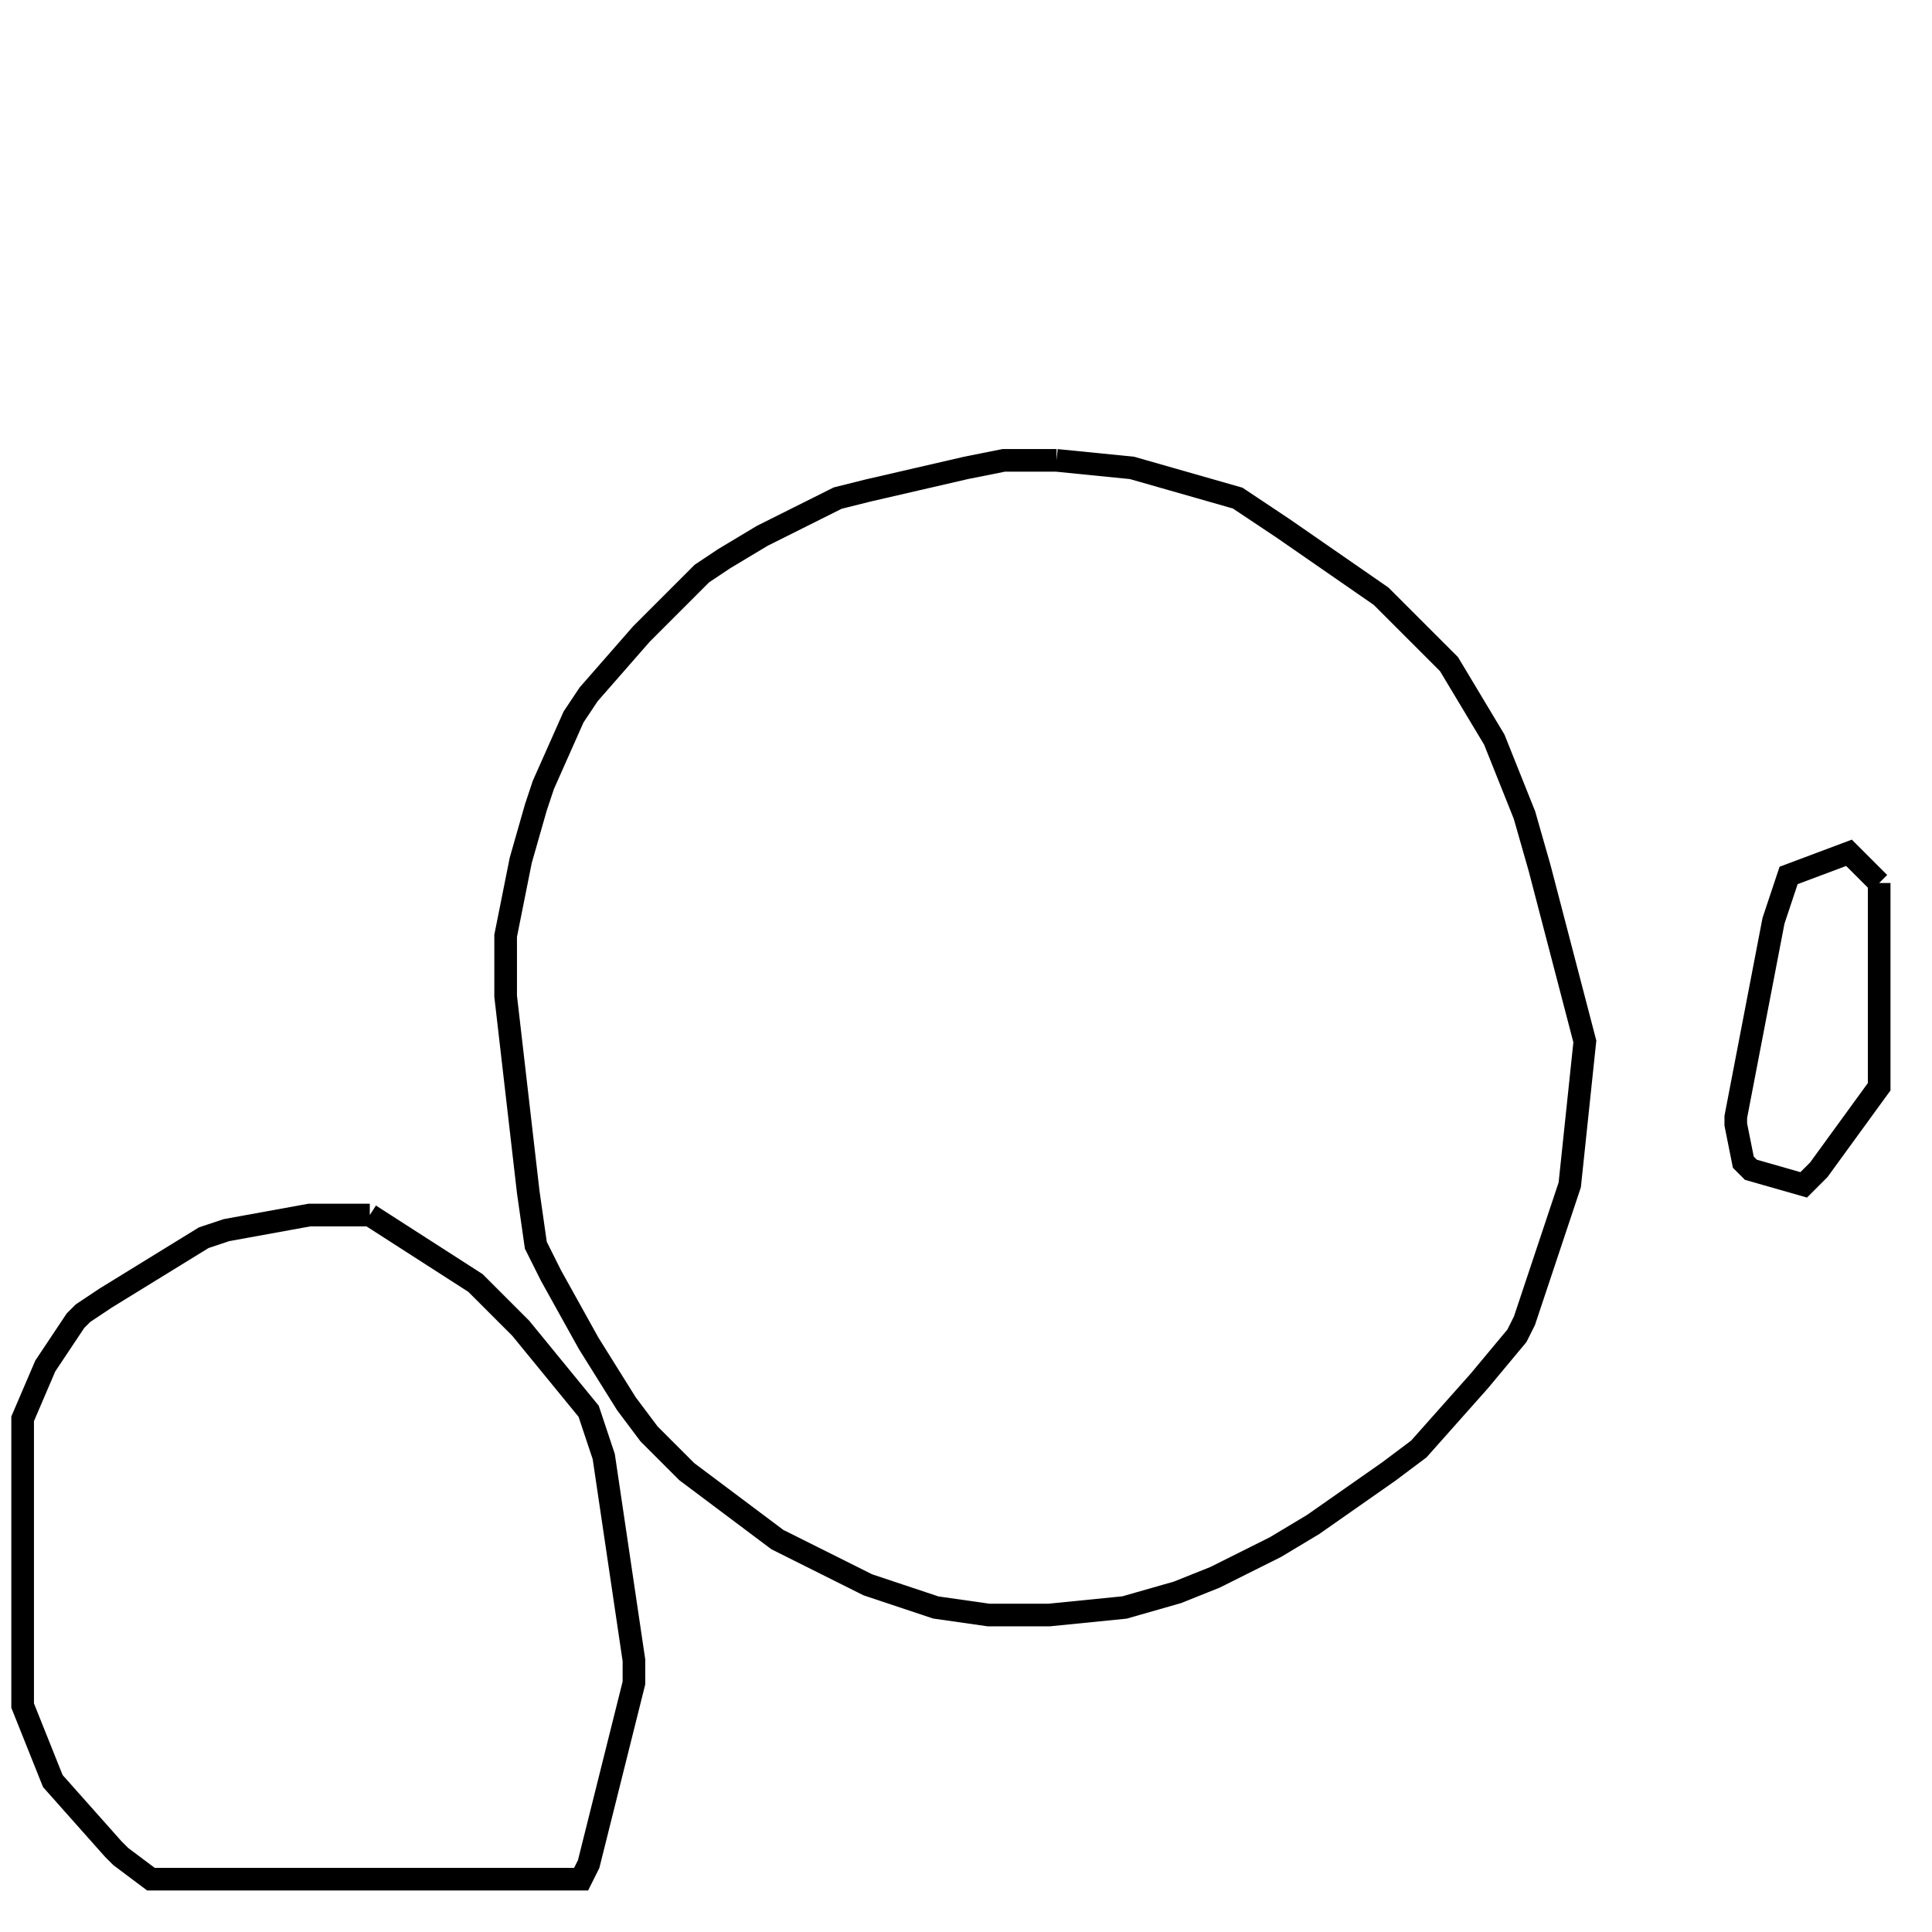 <svg width="256" height="256" xmlns="http://www.w3.org/2000/svg" fill-opacity="0" stroke="black" stroke-width="3" ><path d="M140 61 150 62 164 66 170 70 183 79 192 88 198 98 202 108 204 115 210 138 208 157 202 175 201 177 196 183 188 192 184 195 174 202 169 205 161 209 156 211 149 213 139 214 131 214 124 213 115 210 103 204 91 195 86 190 83 186 78 178 73 169 71 165 70 158 67 132 67 124 69 114 71 107 72 104 76 95 78 92 85 84 93 76 96 74 101 71 111 66 115 65 128 62 133 61 140 61 "/><path d="M49 161 63 170 69 176 78 187 80 193 84 220 84 223 78 247 77 249 20 249 16 246 15 245 7 236 3 226 3 188 6 181 10 175 11 174 14 172 27 164 30 163 41 161 49 161 "/><path d="M249 117 249 144 241 155 239 157 232 155 231 154 230 149 230 148 235 122 237 116 245 113 249 117 "/></svg>